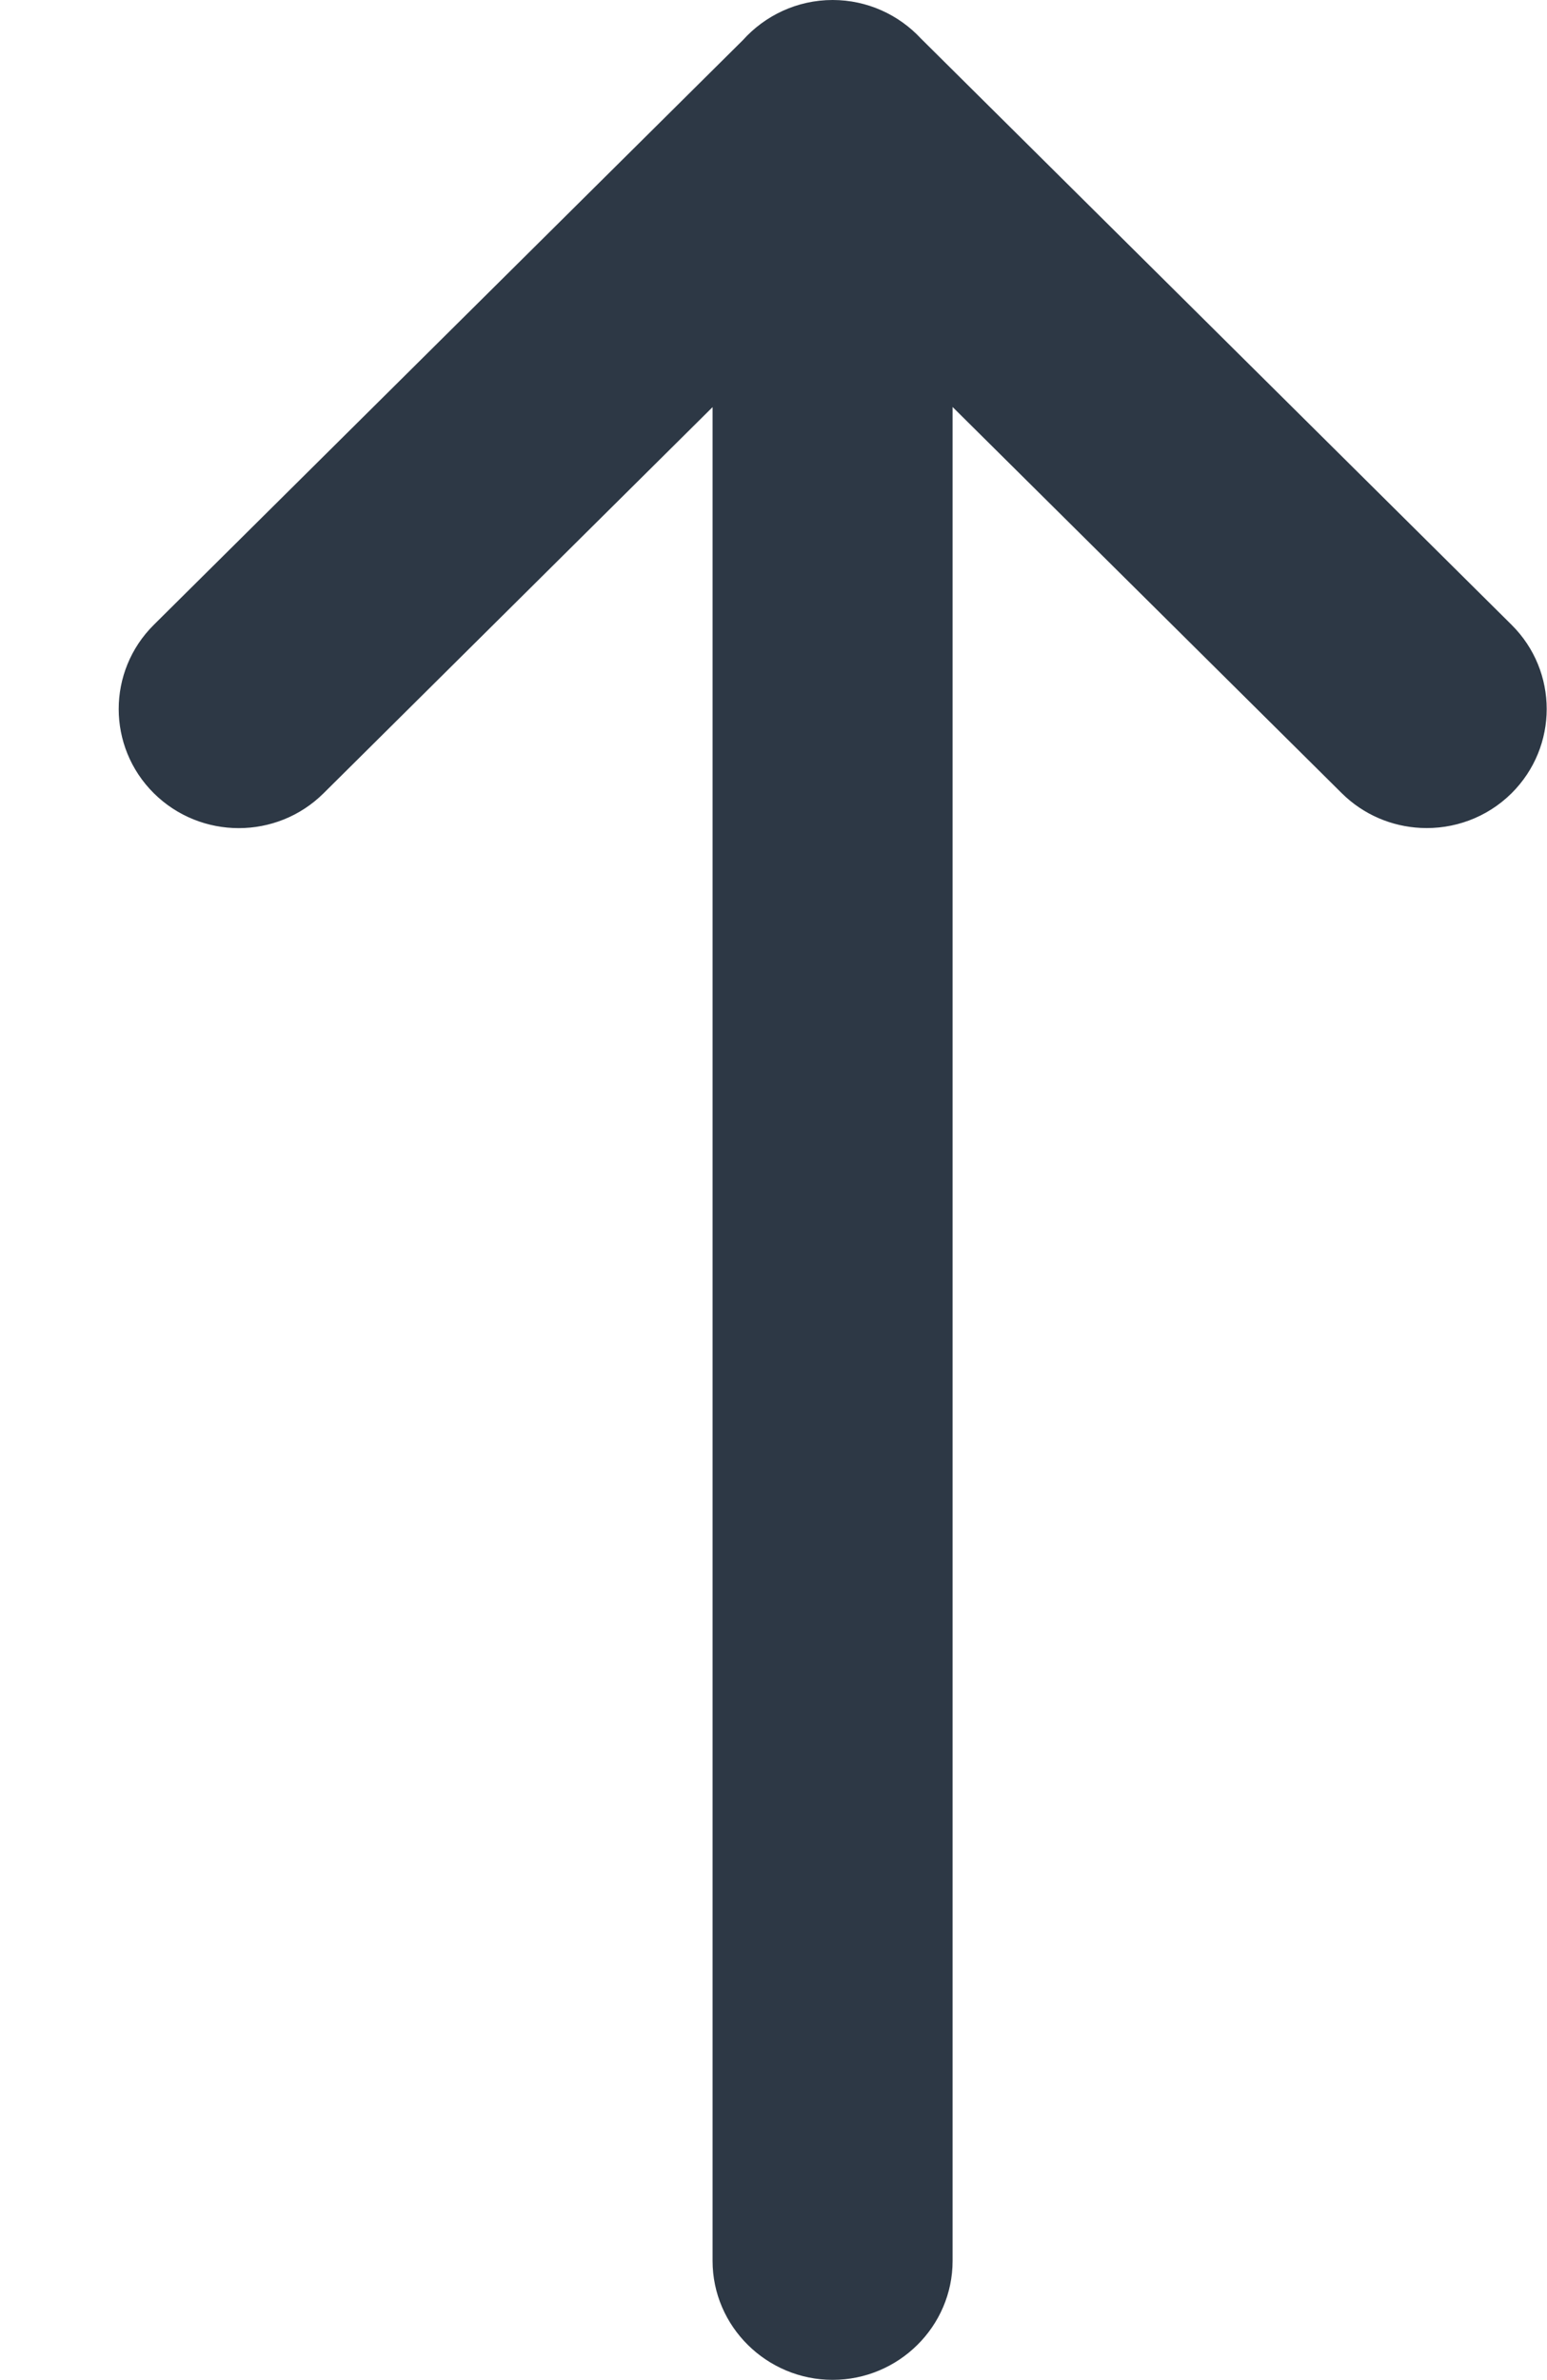 <svg width="13" height="20" viewBox="0 0 13 20" fill="none" xmlns="http://www.w3.org/2000/svg">
<path d="M12.702 6.666C13.096 6.274 13.096 5.641 12.702 5.25L7.739 0.324C7.554 0.125 7.289 -0 6.997 -0C6.698 -0 6.428 0.131 6.242 0.338L1.293 5.25C0.899 5.641 0.899 6.275 1.293 6.666C1.687 7.056 2.325 7.057 2.719 6.666L5.988 3.421L5.988 18.998C5.988 19.551 6.445 19.998 6.997 19.998C7.549 19.998 8.005 19.551 8.005 18.998L8.005 3.42L11.276 6.666C11.46 6.848 11.697 6.945 11.938 6.957C12.212 6.971 12.492 6.874 12.702 6.666Z" fill="#2D3845"/>
</svg>
